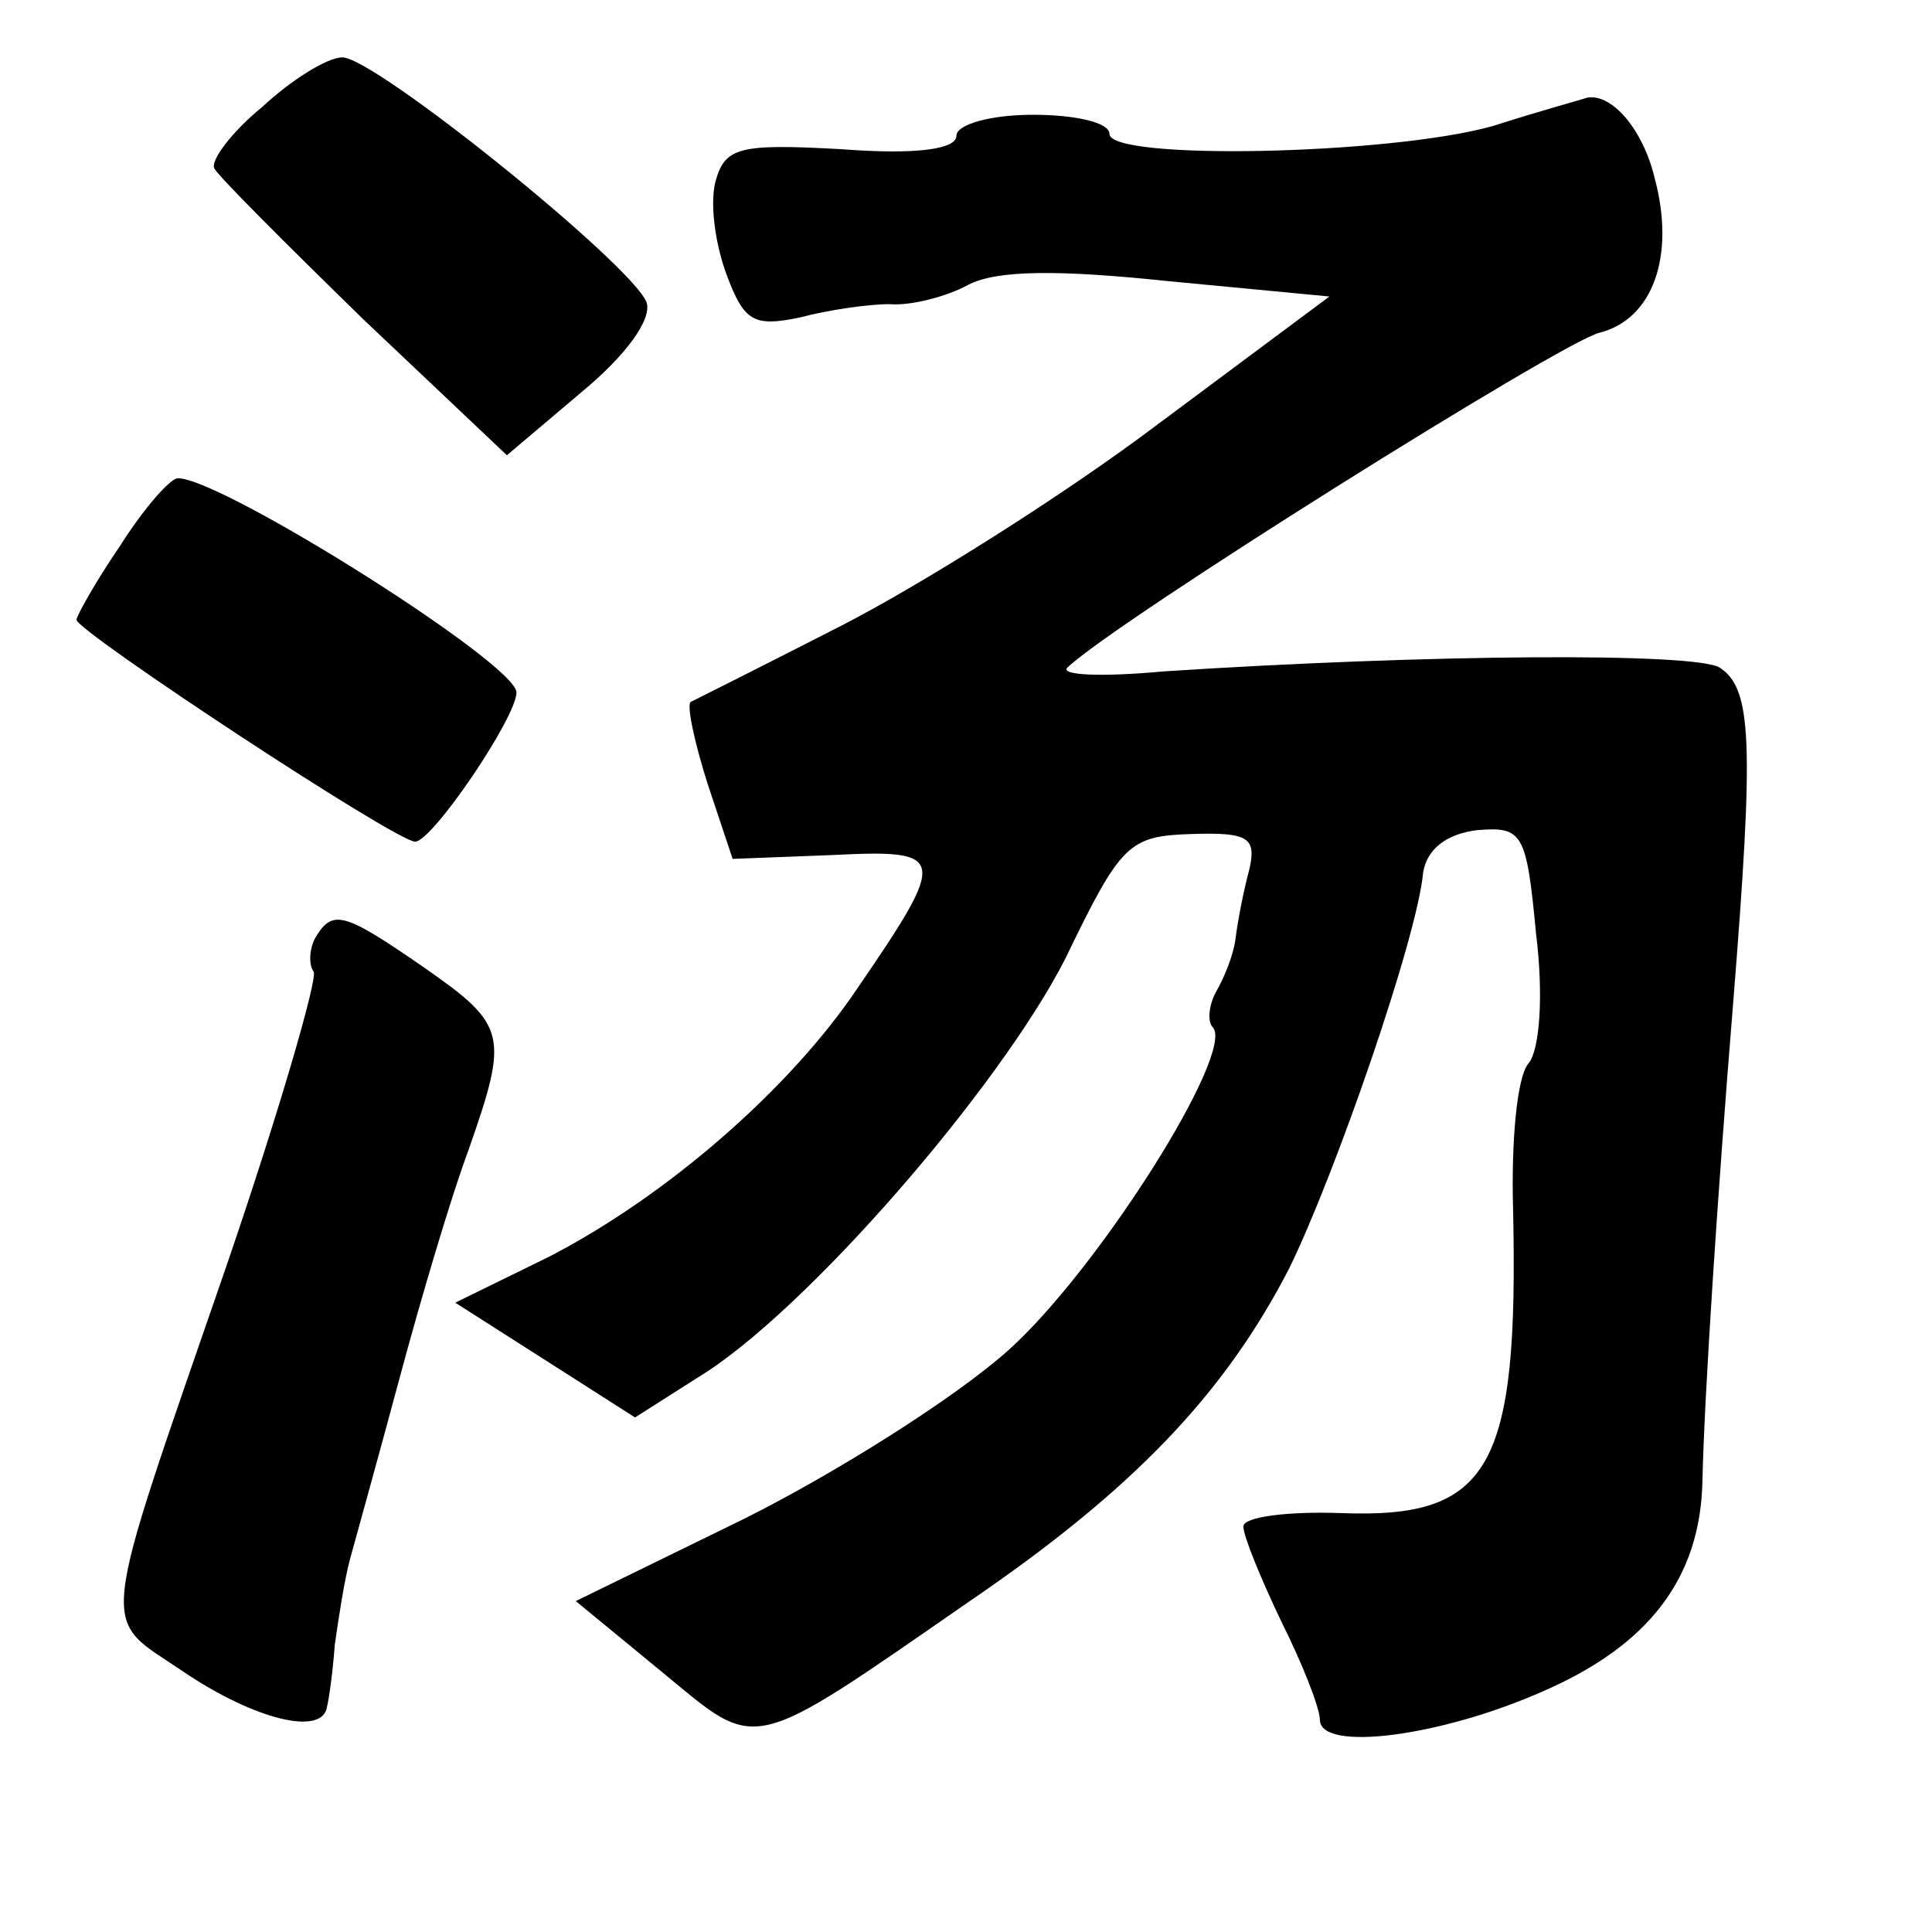 <?xml version="1.0" standalone="no"?>
<!DOCTYPE svg PUBLIC "-//W3C//DTD SVG 20010904//EN"
 "http://www.w3.org/TR/2001/REC-SVG-20010904/DTD/svg10.dtd">
<svg version="1.0" xmlns="http://www.w3.org/2000/svg"
 width="101pt" height="101pt" viewBox="0 0 101 101"
 preserveAspectRatio="xMidYMid meet">
<g transform="translate(0,101) scale(0.1,-0.1)"
fill="#000000" stroke="none">
<path d="M137 954 c-16 -13 -27 -28 -25 -32 2 -4 37 -39 78 -79 l75 -71 39 33
c23 19 37 38 34 47 -8 20 -142 128 -159 128 -8 0 -27 -12 -42 -26z"/>
<path d="M780 944 c-54 -15 -200 -18 -200 -4 0 6 -18 10 -40 10 -22 0 -40 -5
-40 -11 0 -7 -21 -10 -60 -7 -54 3 -61 1 -66 -17 -3 -12 0 -33 6 -49 9 -24 14
-27 38 -22 15 4 36 7 47 7 11 -1 30 4 41 10 15 8 48 8 105 2 l84 -8 -90 -67
c-49 -37 -124 -84 -165 -105 -41 -21 -77 -39 -79 -40 -2 -2 2 -21 9 -43 l13
-39 52 2 c60 3 61 0 13 -70 -35 -52 -99 -108 -161 -140 l-49 -24 47 -30 47
-30 33 21 c56 34 158 152 192 219 29 60 33 64 66 65 30 1 34 -2 30 -19 -3 -11
-6 -27 -7 -35 -1 -9 -6 -21 -10 -28 -4 -7 -5 -16 -2 -19 12 -13 -60 -127 -107
-169 -28 -25 -90 -64 -138 -88 l-88 -43 45 -37 c51 -42 44 -44 161 37 85 58
133 108 167 174 24 49 67 173 70 207 2 12 12 20 28 22 24 2 26 -1 31 -54 4
-32 2 -61 -4 -68 -6 -7 -9 -41 -8 -76 3 -136 -12 -162 -90 -159 -28 1 -51 -2
-51 -7 0 -5 9 -27 20 -50 11 -22 20 -45 20 -51 0 -17 63 -9 117 15 55 24 82
59 83 110 1 45 8 151 16 249 11 137 10 165 -7 176 -13 8 -153 7 -291 -2 -32
-3 -54 -2 -50 2 25 24 258 170 278 175 28 7 40 40 29 81 -6 25 -22 44 -35 42
-3 -1 -25 -7 -50 -15z"/>
<path d="M63 725 c-13 -19 -23 -37 -23 -39 0 -6 167 -116 177 -116 9 0 53 65
53 78 0 15 -154 112 -177 112 -4 0 -18 -16 -30 -35z"/>
<path d="M165 520 c-3 -5 -4 -14 -1 -18 2 -4 -18 -73 -45 -152 -69 -200 -67
-184 -23 -214 37 -25 73 -34 75 -18 1 4 3 18 4 32 2 14 5 34 8 45 3 11 15 54
26 95 11 41 27 95 36 119 21 60 20 65 -23 95 -42 29 -48 31 -57 16z"/>
</g>
</svg>
